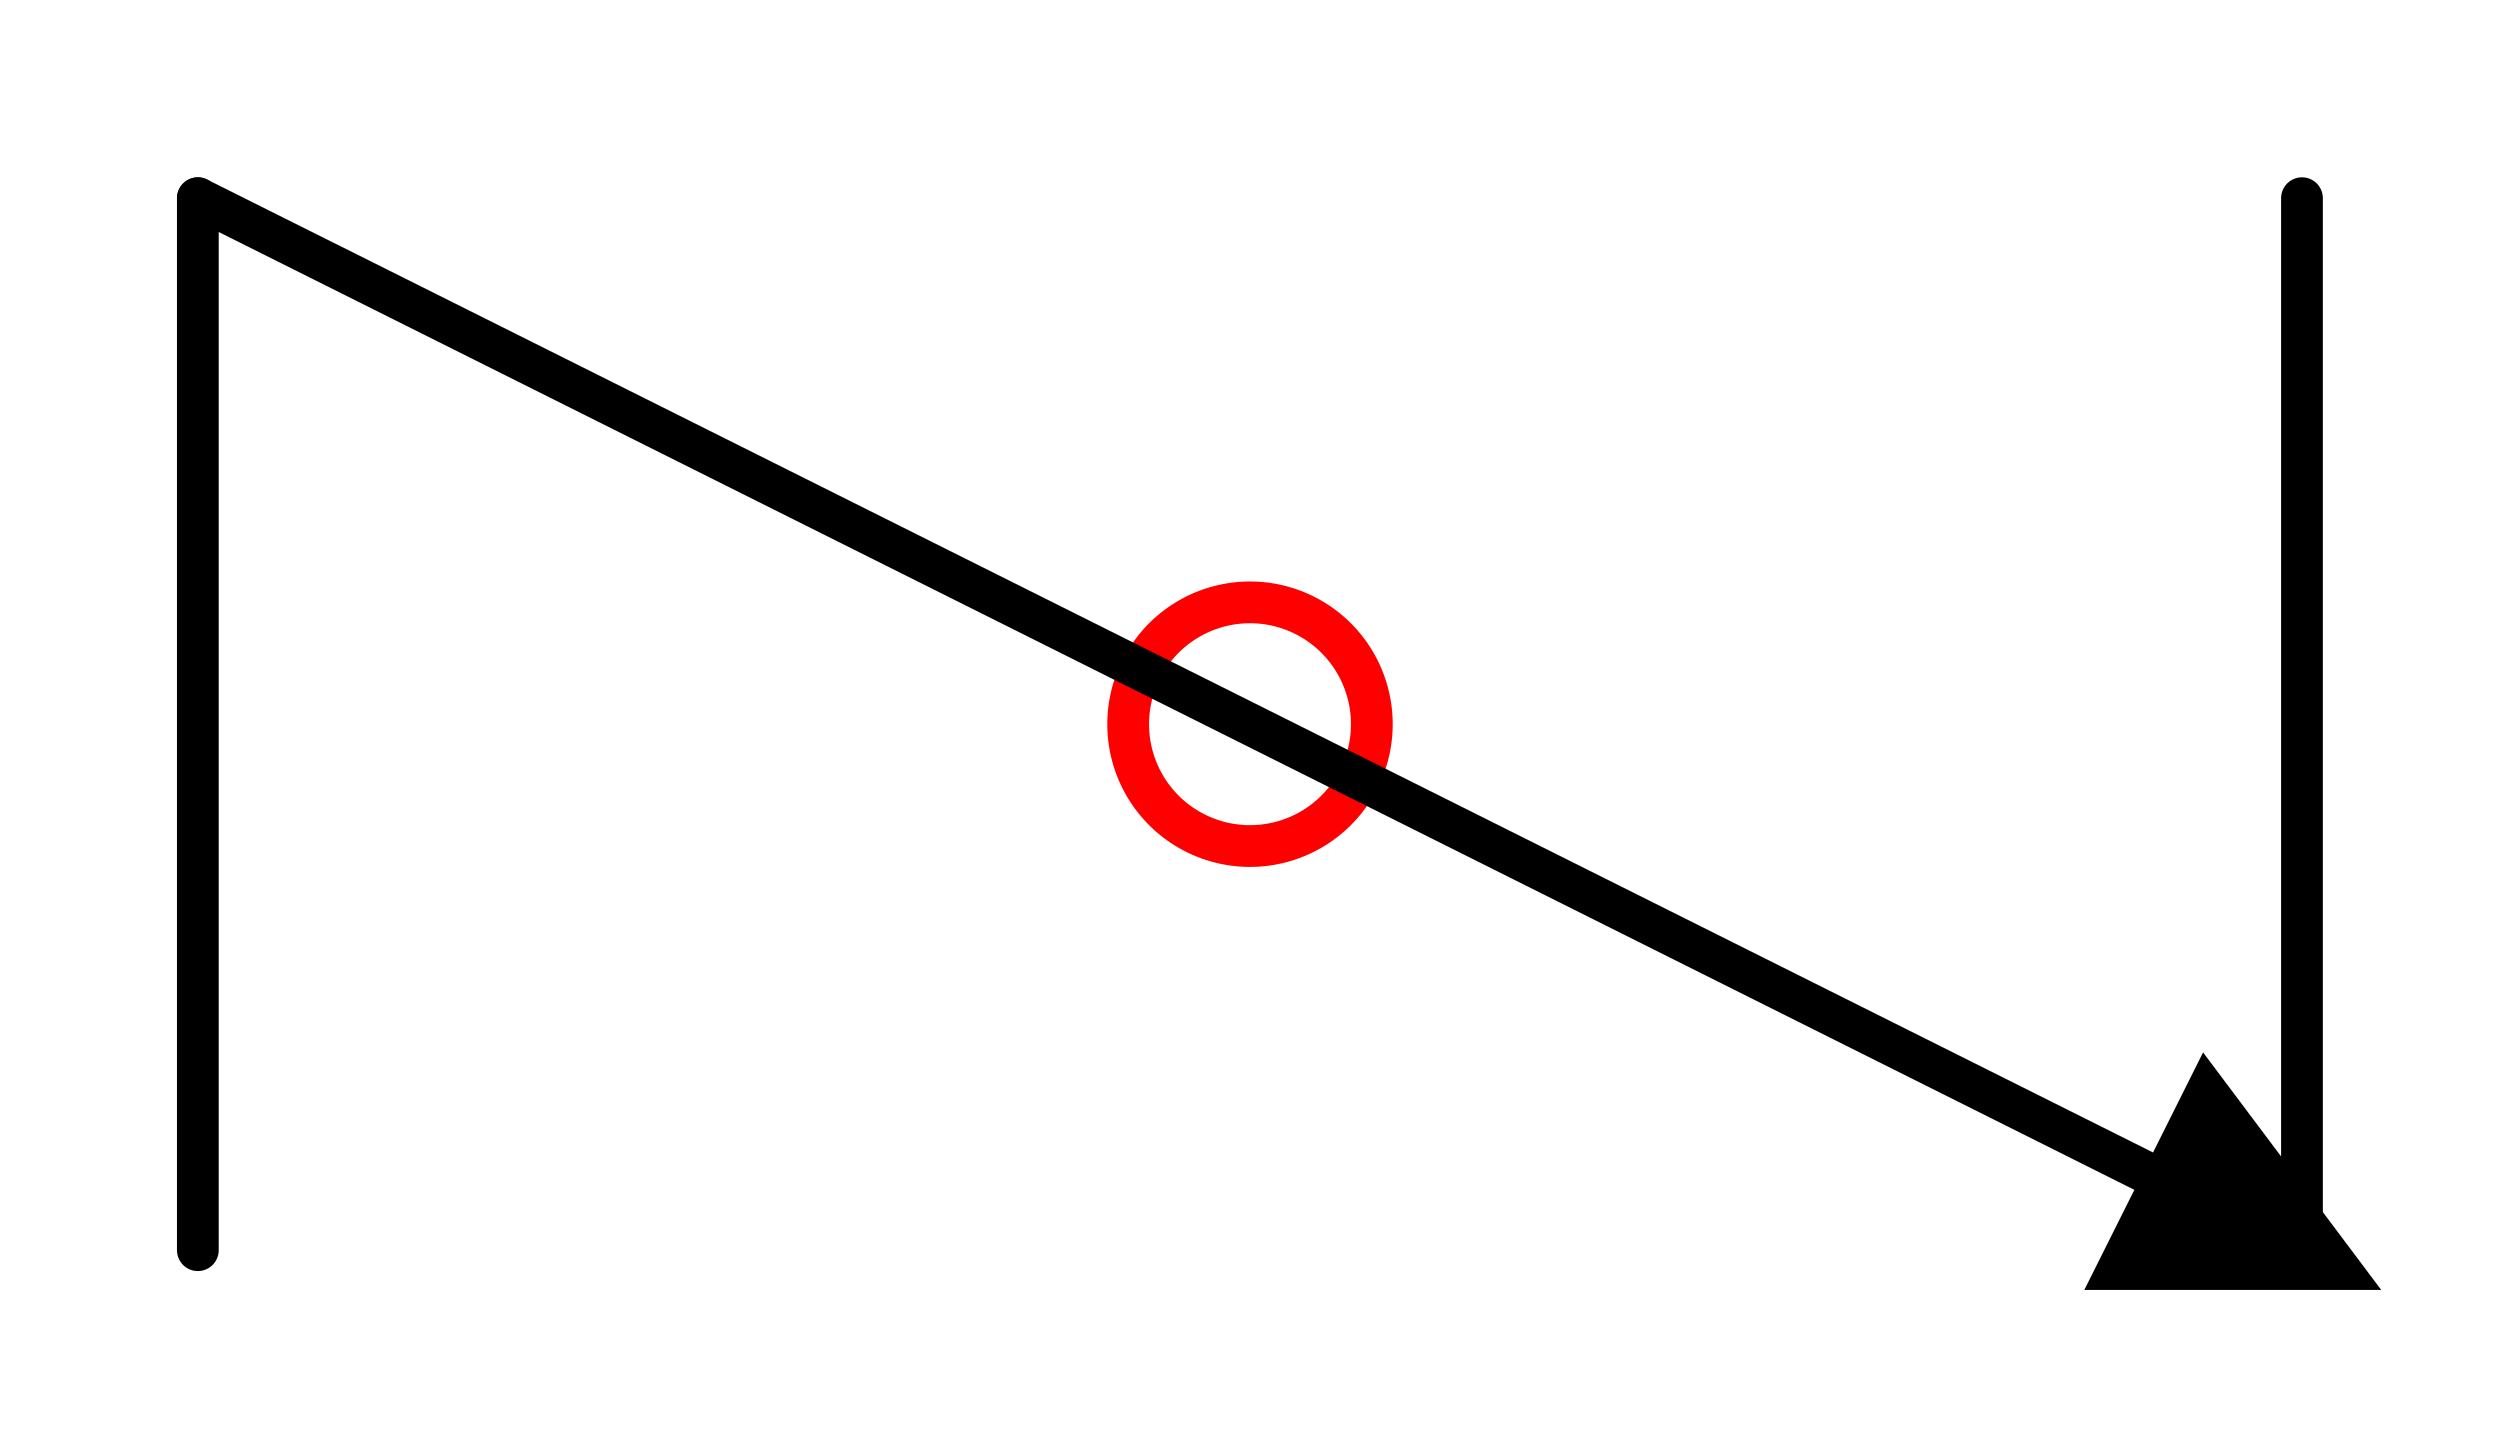 <?xml version="1.0" encoding="UTF-8" standalone="no"?>
<!DOCTYPE svg PUBLIC "-//W3C//DTD SVG 1.1//EN" "http://www.w3.org/Graphics/SVG/1.1/DTD/svg11.dtd">
<!-- Generated by Microsoft Visio, SVG Export PV013A.svg Page-1 -->
<svg xmlns="http://www.w3.org/2000/svg" xmlns:xlink="http://www.w3.org/1999/xlink" xmlns:ev="http://www.w3.org/2001/xml-events"
		xmlns:v="http://schemas.microsoft.com/visio/2003/SVGExtensions/" width="1.871in" height="1.084in"
		viewBox="0 0 134.718 78.025" xml:space="preserve" color-interpolation-filters="sRGB" class="st5">
	<title>PV013A</title>
	<v:documentProperties v:langID="2057" v:metric="true" v:viewMarkup="false"/>

	<style type="text/css">
	<![CDATA[
		.st1 {fill:#ffffff;stroke:#ff0000;stroke-linecap:round;stroke-linejoin:round;stroke-width:2.25}
		.st2 {stroke:#000000;stroke-linecap:round;stroke-linejoin:round;stroke-width:2.25}
		.st3 {marker-end:url(#mrkr4-14);stroke:#000000;stroke-linecap:round;stroke-linejoin:round;stroke-width:2.25}
		.st4 {fill:#000000;fill-opacity:1;stroke:#000000;stroke-opacity:1;stroke-width:0.472}
		.st5 {fill:none;fill-rule:evenodd;font-size:12px;overflow:visible;stroke-linecap:square;stroke-miterlimit:3}
	]]>
	</style>

	<defs id="Markers">
		<g id="lend4">
			<path d="M 2 1 L 0 0 L 2 -1 L 2 1 " style="stroke:none"/>
		</g>
		<marker id="mrkr4-14" class="st4" v:arrowType="4" v:arrowSize="2" v:setback="4.24" refX="-4.24" orient="auto"
				markerUnits="strokeWidth" overflow="visible">
			<use xlink:href="#lend4" transform="scale(-2.12,-2.12) "/>
		</marker>
	</defs>
	<g v:mID="0" v:index="1" v:groupContext="foregroundPage">
		<title>Page-1</title>
		<v:pageProperties v:drawingScale="0.0393701" v:pageScale="0.0393701" v:drawingUnits="24" v:shadowOffsetX="8.50394"
				v:shadowOffsetY="-8.50394"/>
		<v:layer v:name="Origo" v:index="0"/>
		<v:layer v:name="Symbol" v:index="1"/>
		<g id="shape1408-1" v:mID="1408" v:groupContext="shape" v:layerMember="0" transform="translate(60.794,-32.448)">
			<title>Circle.1412</title>
			<v:userDefs>
				<v:ud v:nameU="visVersion" v:val="VT0(15):26"/>
				<v:ud v:nameU="visMasterStencil" v:prompt="" v:val="VT4(Basic_M.vssx)"/>
			</v:userDefs>
			<path d="M0 71.46 A6.564 6.564 0 0 1 13.13 71.46 A6.564 6.564 0 1 1 0 71.46 Z" class="st1"/>
		</g>
		<g id="shape1409-3" v:mID="1409" v:groupContext="shape" v:layerMember="1" transform="translate(88.691,10.666) rotate(90)">
			<title>Sheet.1409</title>
			<path d="M0 78.03 L56.69 78.03" class="st2"/>
		</g>
		<g id="shape1410-6" v:mID="1410" v:groupContext="shape" v:layerMember="1" transform="translate(202.077,10.666) rotate(90)">
			<title>Sheet.1410</title>
			<path d="M0 78.03 L56.69 78.03" class="st2"/>
		</g>
		<g id="shape1411-9" v:mID="1411" v:groupContext="shape" v:layerMember="1"
				transform="translate(45.56,-59.122) rotate(26.565)">
			<title>Sheet.1411</title>
			<path d="M0 78.03 L117.23 78.03" class="st3"/>
		</g>
	</g>
</svg>
